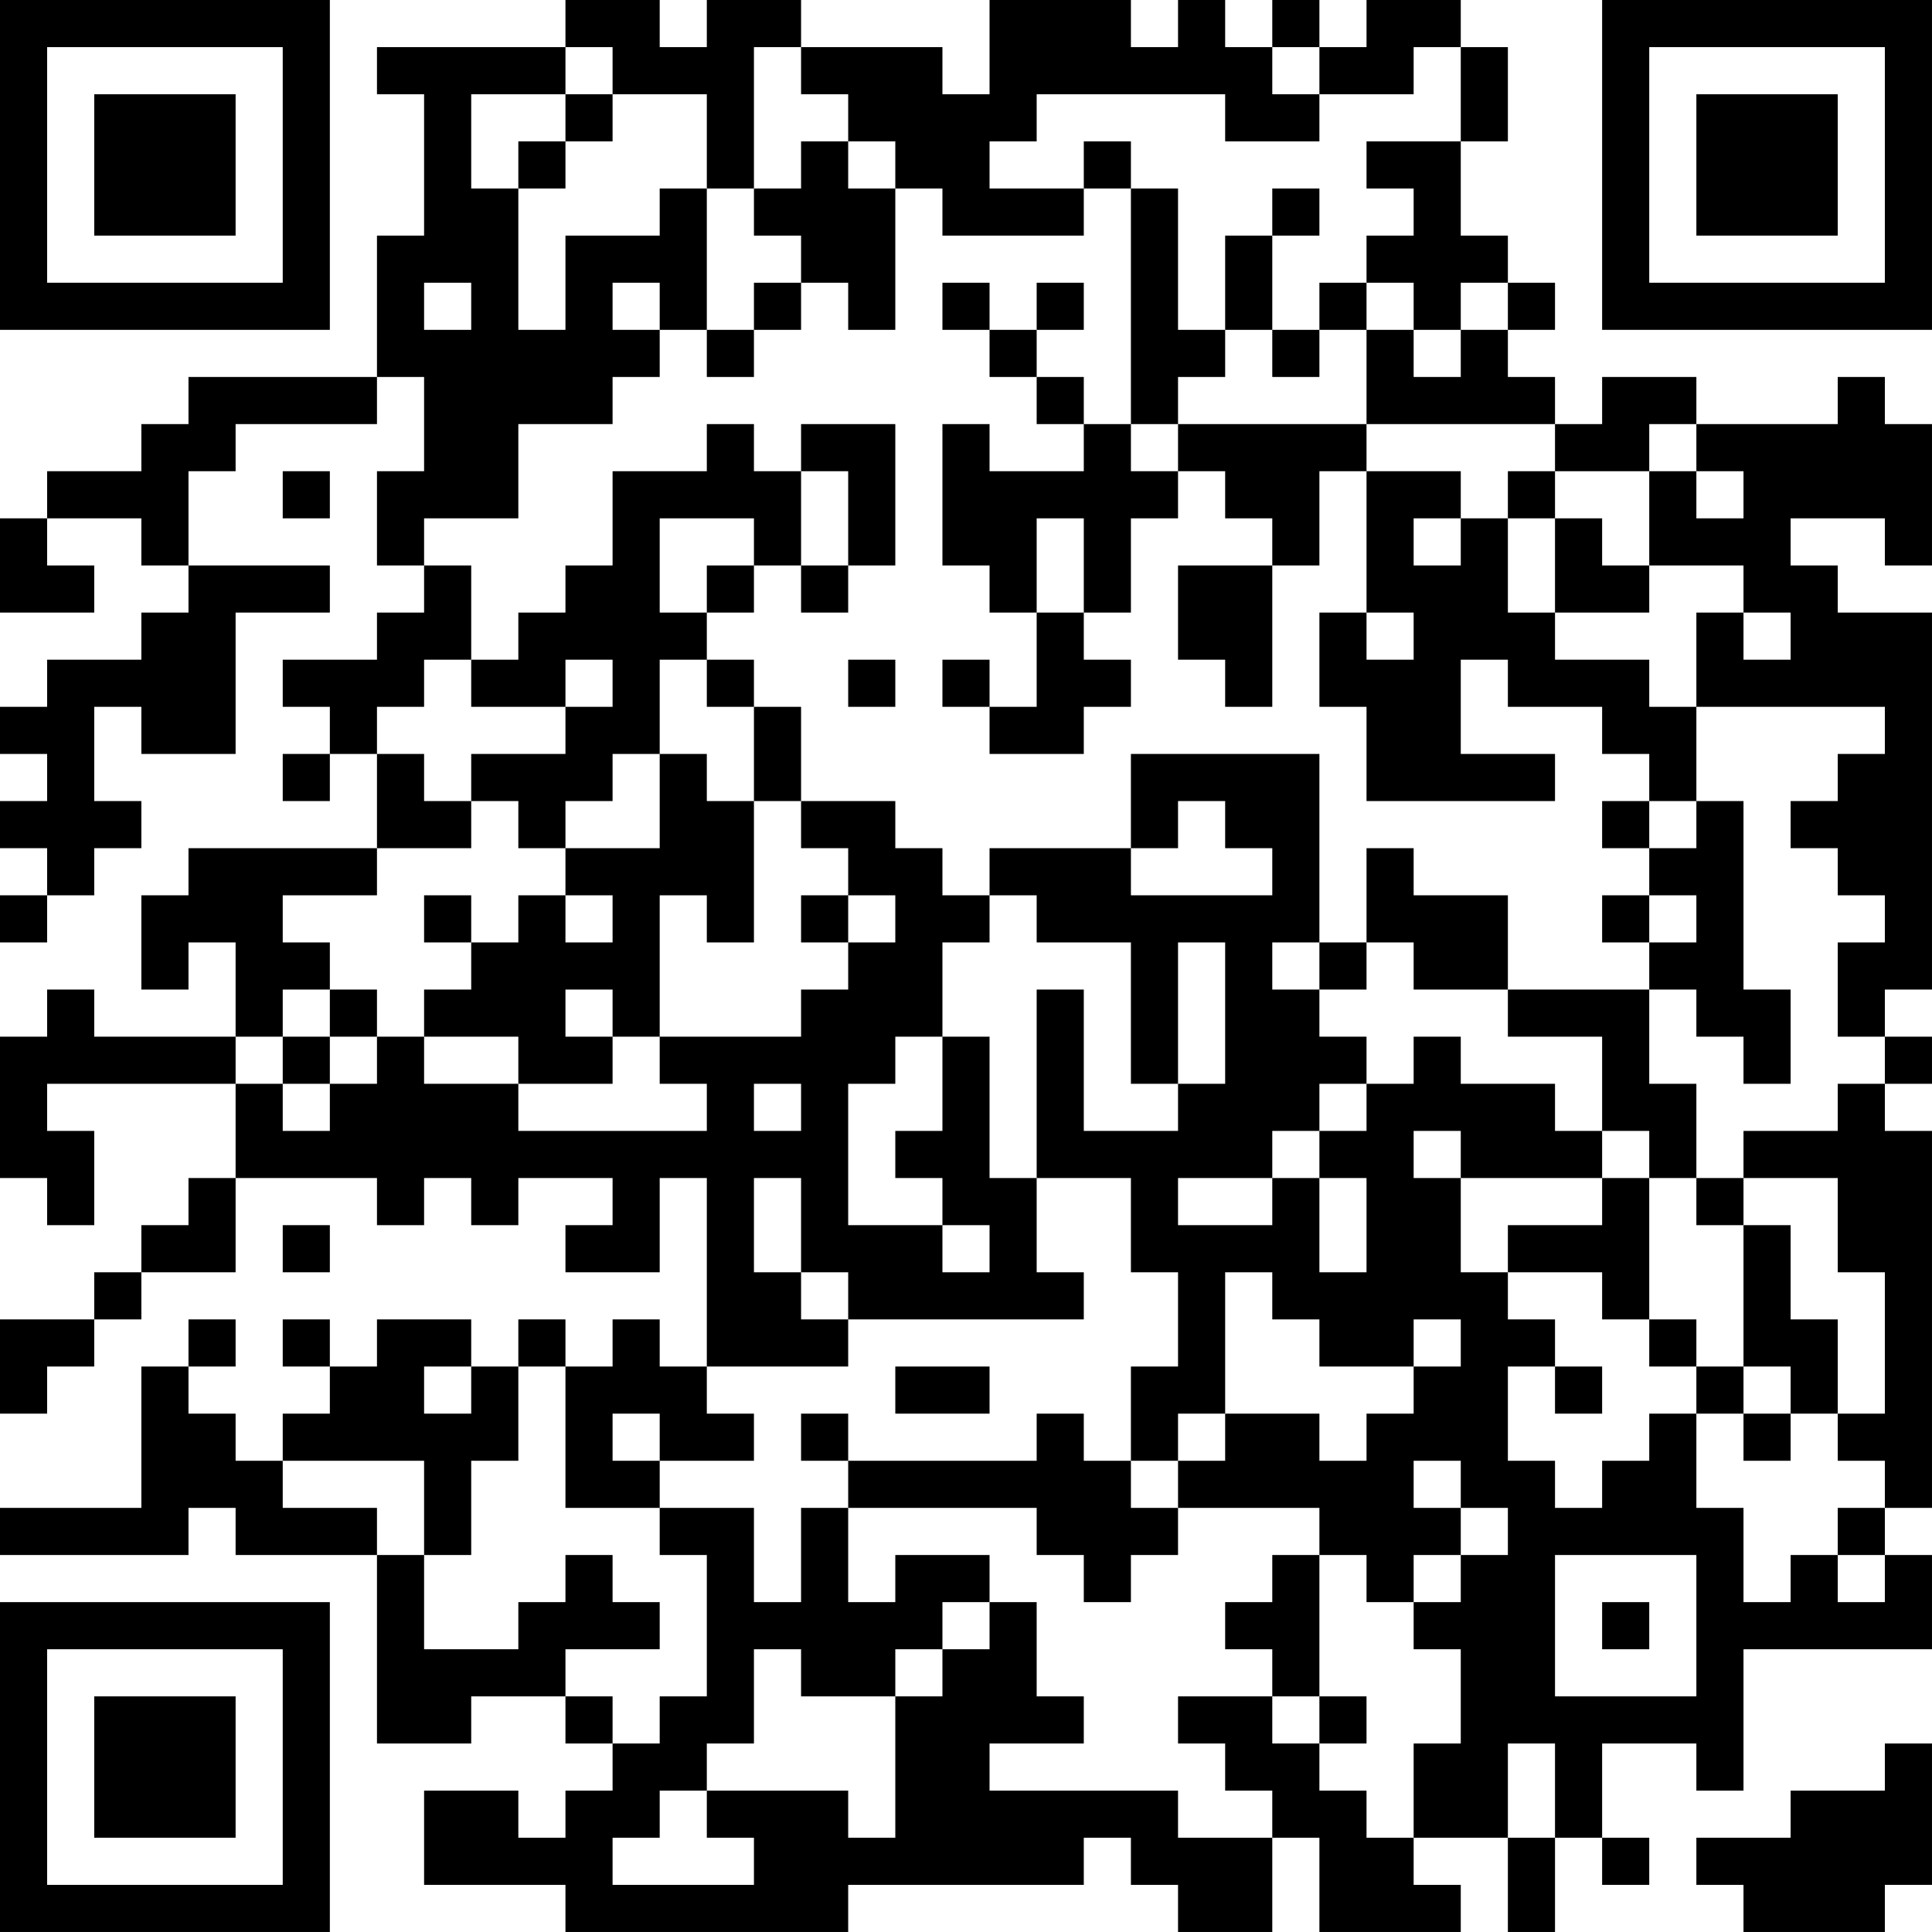 <?xml version="1.0" encoding="UTF-8"?>
<svg xmlns="http://www.w3.org/2000/svg" version="1.1" width="200" height="200" viewBox="0 0 200 200"><rect x="0" y="0" width="200" height="200" fill="#ffffff"/><g transform="scale(4.878)"><g transform="translate(0,0)"><path fill-rule="evenodd" d="M12 0L12 1L8 1L8 2L9 2L9 5L8 5L8 8L4 8L4 9L3 9L3 10L1 10L1 11L0 11L0 13L2 13L2 12L1 12L1 11L3 11L3 12L4 12L4 13L3 13L3 14L1 14L1 15L0 15L0 16L1 16L1 17L0 17L0 18L1 18L1 19L0 19L0 20L1 20L1 19L2 19L2 18L3 18L3 17L2 17L2 15L3 15L3 16L5 16L5 13L7 13L7 12L4 12L4 10L5 10L5 9L8 9L8 8L9 8L9 10L8 10L8 12L9 12L9 13L8 13L8 14L6 14L6 15L7 15L7 16L6 16L6 17L7 17L7 16L8 16L8 18L4 18L4 19L3 19L3 21L4 21L4 20L5 20L5 22L2 22L2 21L1 21L1 22L0 22L0 25L1 25L1 26L2 26L2 24L1 24L1 23L5 23L5 25L4 25L4 26L3 26L3 27L2 27L2 28L0 28L0 30L1 30L1 29L2 29L2 28L3 28L3 27L5 27L5 25L8 25L8 26L9 26L9 25L10 25L10 26L11 26L11 25L13 25L13 26L12 26L12 27L14 27L14 25L15 25L15 29L14 29L14 28L13 28L13 29L12 29L12 28L11 28L11 29L10 29L10 28L8 28L8 29L7 29L7 28L6 28L6 29L7 29L7 30L6 30L6 31L5 31L5 30L4 30L4 29L5 29L5 28L4 28L4 29L3 29L3 32L0 32L0 33L4 33L4 32L5 32L5 33L8 33L8 37L10 37L10 36L12 36L12 37L13 37L13 38L12 38L12 39L11 39L11 38L9 38L9 40L12 40L12 41L18 41L18 40L23 40L23 39L24 39L24 40L25 40L25 41L27 41L27 39L28 39L28 41L31 41L31 40L30 40L30 39L32 39L32 41L33 41L33 39L34 39L34 40L35 40L35 39L34 39L34 37L36 37L36 38L37 38L37 35L41 35L41 33L40 33L40 32L41 32L41 24L40 24L40 23L41 23L41 22L40 22L40 21L41 21L41 13L39 13L39 12L38 12L38 11L40 11L40 12L41 12L41 9L40 9L40 8L39 8L39 9L36 9L36 8L34 8L34 9L33 9L33 8L32 8L32 7L33 7L33 6L32 6L32 5L31 5L31 3L32 3L32 1L31 1L31 0L29 0L29 1L28 1L28 0L27 0L27 1L26 1L26 0L25 0L25 1L24 1L24 0L21 0L21 2L20 2L20 1L17 1L17 0L15 0L15 1L14 1L14 0ZM12 1L12 2L10 2L10 4L11 4L11 7L12 7L12 5L14 5L14 4L15 4L15 7L14 7L14 6L13 6L13 7L14 7L14 8L13 8L13 9L11 9L11 11L9 11L9 12L10 12L10 14L9 14L9 15L8 15L8 16L9 16L9 17L10 17L10 18L8 18L8 19L6 19L6 20L7 20L7 21L6 21L6 22L5 22L5 23L6 23L6 24L7 24L7 23L8 23L8 22L9 22L9 23L11 23L11 24L15 24L15 23L14 23L14 22L17 22L17 21L18 21L18 20L19 20L19 19L18 19L18 18L17 18L17 17L19 17L19 18L20 18L20 19L21 19L21 20L20 20L20 22L19 22L19 23L18 23L18 26L20 26L20 27L21 27L21 26L20 26L20 25L19 25L19 24L20 24L20 22L21 22L21 25L22 25L22 27L23 27L23 28L18 28L18 27L17 27L17 25L16 25L16 27L17 27L17 28L18 28L18 29L15 29L15 30L16 30L16 31L14 31L14 30L13 30L13 31L14 31L14 32L12 32L12 29L11 29L11 31L10 31L10 33L9 33L9 31L6 31L6 32L8 32L8 33L9 33L9 35L11 35L11 34L12 34L12 33L13 33L13 34L14 34L14 35L12 35L12 36L13 36L13 37L14 37L14 36L15 36L15 33L14 33L14 32L16 32L16 34L17 34L17 32L18 32L18 34L19 34L19 33L21 33L21 34L20 34L20 35L19 35L19 36L17 36L17 35L16 35L16 37L15 37L15 38L14 38L14 39L13 39L13 40L16 40L16 39L15 39L15 38L18 38L18 39L19 39L19 36L20 36L20 35L21 35L21 34L22 34L22 36L23 36L23 37L21 37L21 38L25 38L25 39L27 39L27 38L26 38L26 37L25 37L25 36L27 36L27 37L28 37L28 38L29 38L29 39L30 39L30 37L31 37L31 35L30 35L30 34L31 34L31 33L32 33L32 32L31 32L31 31L30 31L30 32L31 32L31 33L30 33L30 34L29 34L29 33L28 33L28 32L25 32L25 31L26 31L26 30L28 30L28 31L29 31L29 30L30 30L30 29L31 29L31 28L30 28L30 29L28 29L28 28L27 28L27 27L26 27L26 30L25 30L25 31L24 31L24 29L25 29L25 27L24 27L24 25L22 25L22 21L23 21L23 24L25 24L25 23L26 23L26 20L25 20L25 23L24 23L24 20L22 20L22 19L21 19L21 18L24 18L24 19L27 19L27 18L26 18L26 17L25 17L25 18L24 18L24 16L28 16L28 20L27 20L27 21L28 21L28 22L29 22L29 23L28 23L28 24L27 24L27 25L25 25L25 26L27 26L27 25L28 25L28 27L29 27L29 25L28 25L28 24L29 24L29 23L30 23L30 22L31 22L31 23L33 23L33 24L34 24L34 25L31 25L31 24L30 24L30 25L31 25L31 27L32 27L32 28L33 28L33 29L32 29L32 31L33 31L33 32L34 32L34 31L35 31L35 30L36 30L36 32L37 32L37 34L38 34L38 33L39 33L39 34L40 34L40 33L39 33L39 32L40 32L40 31L39 31L39 30L40 30L40 27L39 27L39 25L37 25L37 24L39 24L39 23L40 23L40 22L39 22L39 20L40 20L40 19L39 19L39 18L38 18L38 17L39 17L39 16L40 16L40 15L36 15L36 13L37 13L37 14L38 14L38 13L37 13L37 12L35 12L35 10L36 10L36 11L37 11L37 10L36 10L36 9L35 9L35 10L33 10L33 9L29 9L29 7L30 7L30 8L31 8L31 7L32 7L32 6L31 6L31 7L30 7L30 6L29 6L29 5L30 5L30 4L29 4L29 3L31 3L31 1L30 1L30 2L28 2L28 1L27 1L27 2L28 2L28 3L26 3L26 2L22 2L22 3L21 3L21 4L23 4L23 5L20 5L20 4L19 4L19 3L18 3L18 2L17 2L17 1L16 1L16 4L15 4L15 2L13 2L13 1ZM12 2L12 3L11 3L11 4L12 4L12 3L13 3L13 2ZM17 3L17 4L16 4L16 5L17 5L17 6L16 6L16 7L15 7L15 8L16 8L16 7L17 7L17 6L18 6L18 7L19 7L19 4L18 4L18 3ZM23 3L23 4L24 4L24 9L23 9L23 8L22 8L22 7L23 7L23 6L22 6L22 7L21 7L21 6L20 6L20 7L21 7L21 8L22 8L22 9L23 9L23 10L21 10L21 9L20 9L20 12L21 12L21 13L22 13L22 15L21 15L21 14L20 14L20 15L21 15L21 16L23 16L23 15L24 15L24 14L23 14L23 13L24 13L24 11L25 11L25 10L26 10L26 11L27 11L27 12L25 12L25 14L26 14L26 15L27 15L27 12L28 12L28 10L29 10L29 13L28 13L28 15L29 15L29 17L33 17L33 16L31 16L31 14L32 14L32 15L34 15L34 16L35 16L35 17L34 17L34 18L35 18L35 19L34 19L34 20L35 20L35 21L32 21L32 19L30 19L30 18L29 18L29 20L28 20L28 21L29 21L29 20L30 20L30 21L32 21L32 22L34 22L34 24L35 24L35 25L34 25L34 26L32 26L32 27L34 27L34 28L35 28L35 29L36 29L36 30L37 30L37 31L38 31L38 30L39 30L39 28L38 28L38 26L37 26L37 25L36 25L36 23L35 23L35 21L36 21L36 22L37 22L37 23L38 23L38 21L37 21L37 17L36 17L36 15L35 15L35 14L33 14L33 13L35 13L35 12L34 12L34 11L33 11L33 10L32 10L32 11L31 11L31 10L29 10L29 9L25 9L25 8L26 8L26 7L27 7L27 8L28 8L28 7L29 7L29 6L28 6L28 7L27 7L27 5L28 5L28 4L27 4L27 5L26 5L26 7L25 7L25 4L24 4L24 3ZM9 6L9 7L10 7L10 6ZM15 9L15 10L13 10L13 12L12 12L12 13L11 13L11 14L10 14L10 15L12 15L12 16L10 16L10 17L11 17L11 18L12 18L12 19L11 19L11 20L10 20L10 19L9 19L9 20L10 20L10 21L9 21L9 22L11 22L11 23L13 23L13 22L14 22L14 19L15 19L15 20L16 20L16 17L17 17L17 15L16 15L16 14L15 14L15 13L16 13L16 12L17 12L17 13L18 13L18 12L19 12L19 9L17 9L17 10L16 10L16 9ZM24 9L24 10L25 10L25 9ZM6 10L6 11L7 11L7 10ZM17 10L17 12L18 12L18 10ZM14 11L14 13L15 13L15 12L16 12L16 11ZM22 11L22 13L23 13L23 11ZM30 11L30 12L31 12L31 11ZM32 11L32 13L33 13L33 11ZM29 13L29 14L30 14L30 13ZM12 14L12 15L13 15L13 14ZM14 14L14 16L13 16L13 17L12 17L12 18L14 18L14 16L15 16L15 17L16 17L16 15L15 15L15 14ZM18 14L18 15L19 15L19 14ZM35 17L35 18L36 18L36 17ZM12 19L12 20L13 20L13 19ZM17 19L17 20L18 20L18 19ZM35 19L35 20L36 20L36 19ZM7 21L7 22L6 22L6 23L7 23L7 22L8 22L8 21ZM12 21L12 22L13 22L13 21ZM16 23L16 24L17 24L17 23ZM35 25L35 28L36 28L36 29L37 29L37 30L38 30L38 29L37 29L37 26L36 26L36 25ZM6 26L6 27L7 27L7 26ZM9 29L9 30L10 30L10 29ZM19 29L19 30L21 30L21 29ZM33 29L33 30L34 30L34 29ZM17 30L17 31L18 31L18 32L22 32L22 33L23 33L23 34L24 34L24 33L25 33L25 32L24 32L24 31L23 31L23 30L22 30L22 31L18 31L18 30ZM27 33L27 34L26 34L26 35L27 35L27 36L28 36L28 37L29 37L29 36L28 36L28 33ZM33 33L33 36L36 36L36 33ZM34 34L34 35L35 35L35 34ZM32 37L32 39L33 39L33 37ZM40 37L40 38L38 38L38 39L36 39L36 40L37 40L37 41L40 41L40 40L41 40L41 37ZM0 0L0 7L7 7L7 0ZM1 1L1 6L6 6L6 1ZM2 2L2 5L5 5L5 2ZM34 0L34 7L41 7L41 0ZM35 1L35 6L40 6L40 1ZM36 2L36 5L39 5L39 2ZM0 34L0 41L7 41L7 34ZM1 35L1 40L6 40L6 35ZM2 36L2 39L5 39L5 36Z" fill="#000000"/></g></g></svg>
